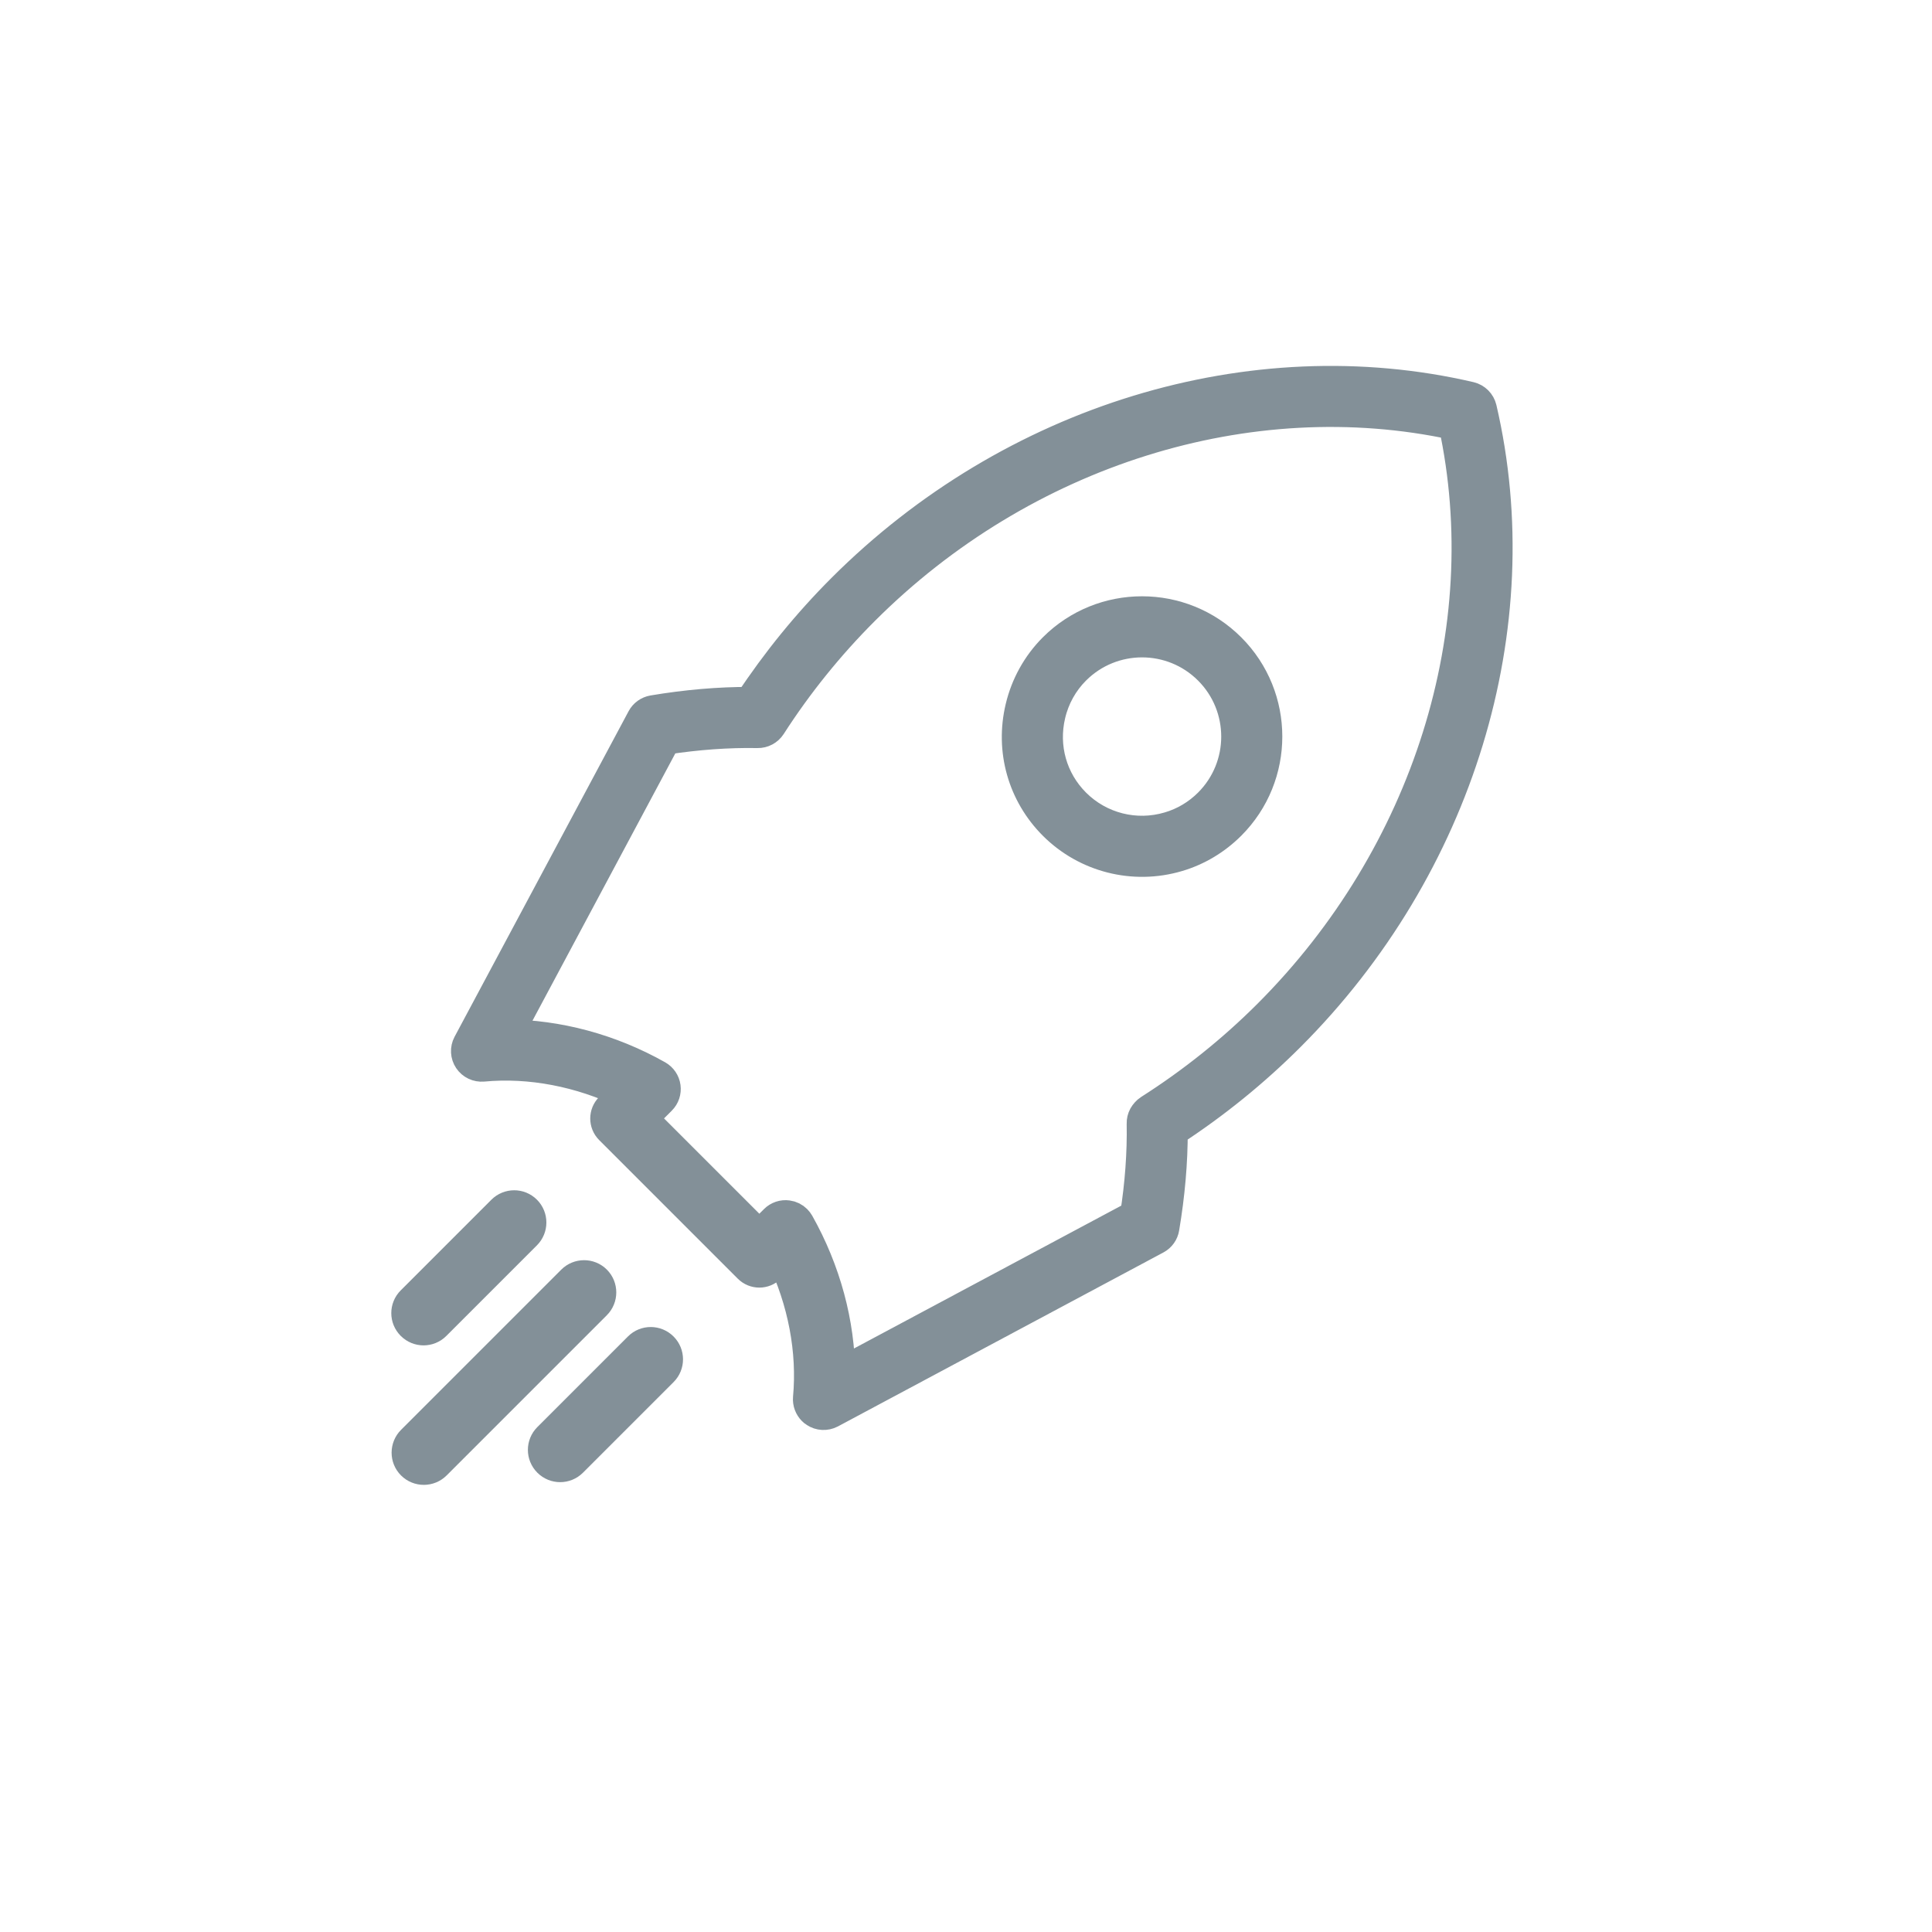 <?xml version="1.0" encoding="UTF-8" standalone="no"?>
<svg width="30px" height="30px" viewBox="0 0 30 30" version="1.1" xmlns="http://www.w3.org/2000/svg" xmlns:xlink="http://www.w3.org/1999/xlink">
    <!-- Generator: Sketch 3.7 (28169) - http://www.bohemiancoding.com/sketch -->
    <title>rocket</title>
    <desc>Created with Sketch.</desc>
    <defs></defs>
    <g id="Page-1" stroke="none" stroke-width="1" fill="none" fill-rule="evenodd">
        <g id="rocket" stroke-width="0.5" stroke="#839098" fill="#839098">
            <g transform="translate(1, 1)" id="Fill-1">
                <g transform="translate(13.5, 13.5) rotate(-315) translate(-13.5, -13.5) translate(7, 1)">
                    <path d="M6.621,6.568 C7.437,6.568 8.101,7.231 8.101,8.048 C8.101,8.294 8.04,8.537 7.922,8.752 C7.663,9.231 7.164,9.528 6.621,9.528 C6.104,9.528 5.634,9.264 5.362,8.822 C5.217,8.588 5.141,8.32 5.141,8.048 C5.141,7.231 5.804,6.568 6.621,6.568 M6.621,9.976 C7.328,9.976 7.979,9.589 8.317,8.966 C8.47,8.686 8.549,8.368 8.549,8.047 C8.549,6.984 7.685,6.119 6.621,6.119 C5.557,6.119 4.692,6.984 4.692,8.047 C4.692,8.403 4.792,8.753 4.98,9.057 C5.334,9.633 5.948,9.976 6.621,9.976"></path>
                    <path d="M2.35,12.218 C2.406,12.164 2.43,12.085 2.414,12.008 C2.25,11.254 2.168,10.482 2.168,9.714 C2.168,6.211 3.87,2.956 6.62,1.184 C9.37,2.956 11.072,6.21 11.072,9.714 C11.072,10.502 10.984,11.295 10.812,12.07 C10.804,12.106 10.807,12.154 10.817,12.19 C10.828,12.227 10.849,12.262 10.878,12.289 C11.208,12.607 11.525,12.974 11.819,13.378 L10.301,18.381 C9.737,17.82 9.002,17.397 8.193,17.171 C8.173,17.166 8.153,17.163 8.133,17.163 C8.084,17.163 8.037,17.178 7.997,17.209 C7.941,17.251 7.908,17.317 7.908,17.388 L7.908,17.739 L5.315,17.739 L5.315,17.318 C5.315,17.247 5.282,17.182 5.226,17.139 C5.17,17.096 5.098,17.083 5.03,17.101 C4.221,17.326 3.487,17.751 2.923,18.311 L1.405,13.309 C1.702,12.904 2.019,12.537 2.35,12.218 M0.944,13.334 L2.608,18.82 C2.632,18.899 2.698,18.958 2.779,18.974 C2.86,18.99 2.943,18.96 2.996,18.897 C3.467,18.329 4.124,17.884 4.867,17.624 L4.867,17.965 C4.867,18.089 4.967,18.189 5.091,18.189 L8.134,18.189 C8.258,18.189 8.358,18.089 8.358,17.965 L8.358,17.694 C9.101,17.954 9.757,18.4 10.229,18.968 C10.272,19.019 10.337,19.048 10.402,19.048 C10.417,19.048 10.432,19.047 10.446,19.043 C10.527,19.027 10.592,18.968 10.617,18.889 L12.281,13.404 C12.301,13.337 12.289,13.265 12.248,13.209 C11.944,12.782 11.618,12.393 11.275,12.052 C11.438,11.281 11.52,10.496 11.52,9.715 C11.52,6.008 9.688,2.564 6.739,0.729 C6.666,0.684 6.575,0.684 6.501,0.729 C3.551,2.565 1.719,6.008 1.719,9.715 C1.719,10.474 1.797,11.236 1.95,11.982 C1.607,12.323 1.28,12.712 0.976,13.139 C0.936,13.196 0.924,13.268 0.944,13.334" id="Fill-3"></path>
                    <path d="M4.812,20.278 L4.812,22.268 C4.812,22.407 4.924,22.518 5.062,22.518 C5.201,22.518 5.313,22.407 5.313,22.268 L5.313,20.278 C5.313,20.14 5.201,20.027 5.062,20.027 C4.923,20.027 4.812,20.14 4.812,20.278" id="Fill-6"></path>
                    <path d="M6.347,20.278 L6.347,23.796 C6.347,23.934 6.459,24.047 6.597,24.047 C6.736,24.047 6.848,23.934 6.848,23.796 L6.848,20.278 C6.848,20.14 6.736,20.027 6.597,20.027 C6.459,20.027 6.347,20.14 6.347,20.278" id="Fill-8"></path>
                    <path d="M8.064,20.029 C7.925,20.029 7.813,20.141 7.813,20.279 L7.813,22.269 C7.813,22.408 7.925,22.52 8.064,22.52 C8.203,22.52 8.315,22.408 8.315,22.269 L8.315,20.279 C8.315,20.141 8.203,20.029 8.064,20.029" id="Fill-10"></path>
                </g>
            </g>
        </g>
    </g>
</svg>